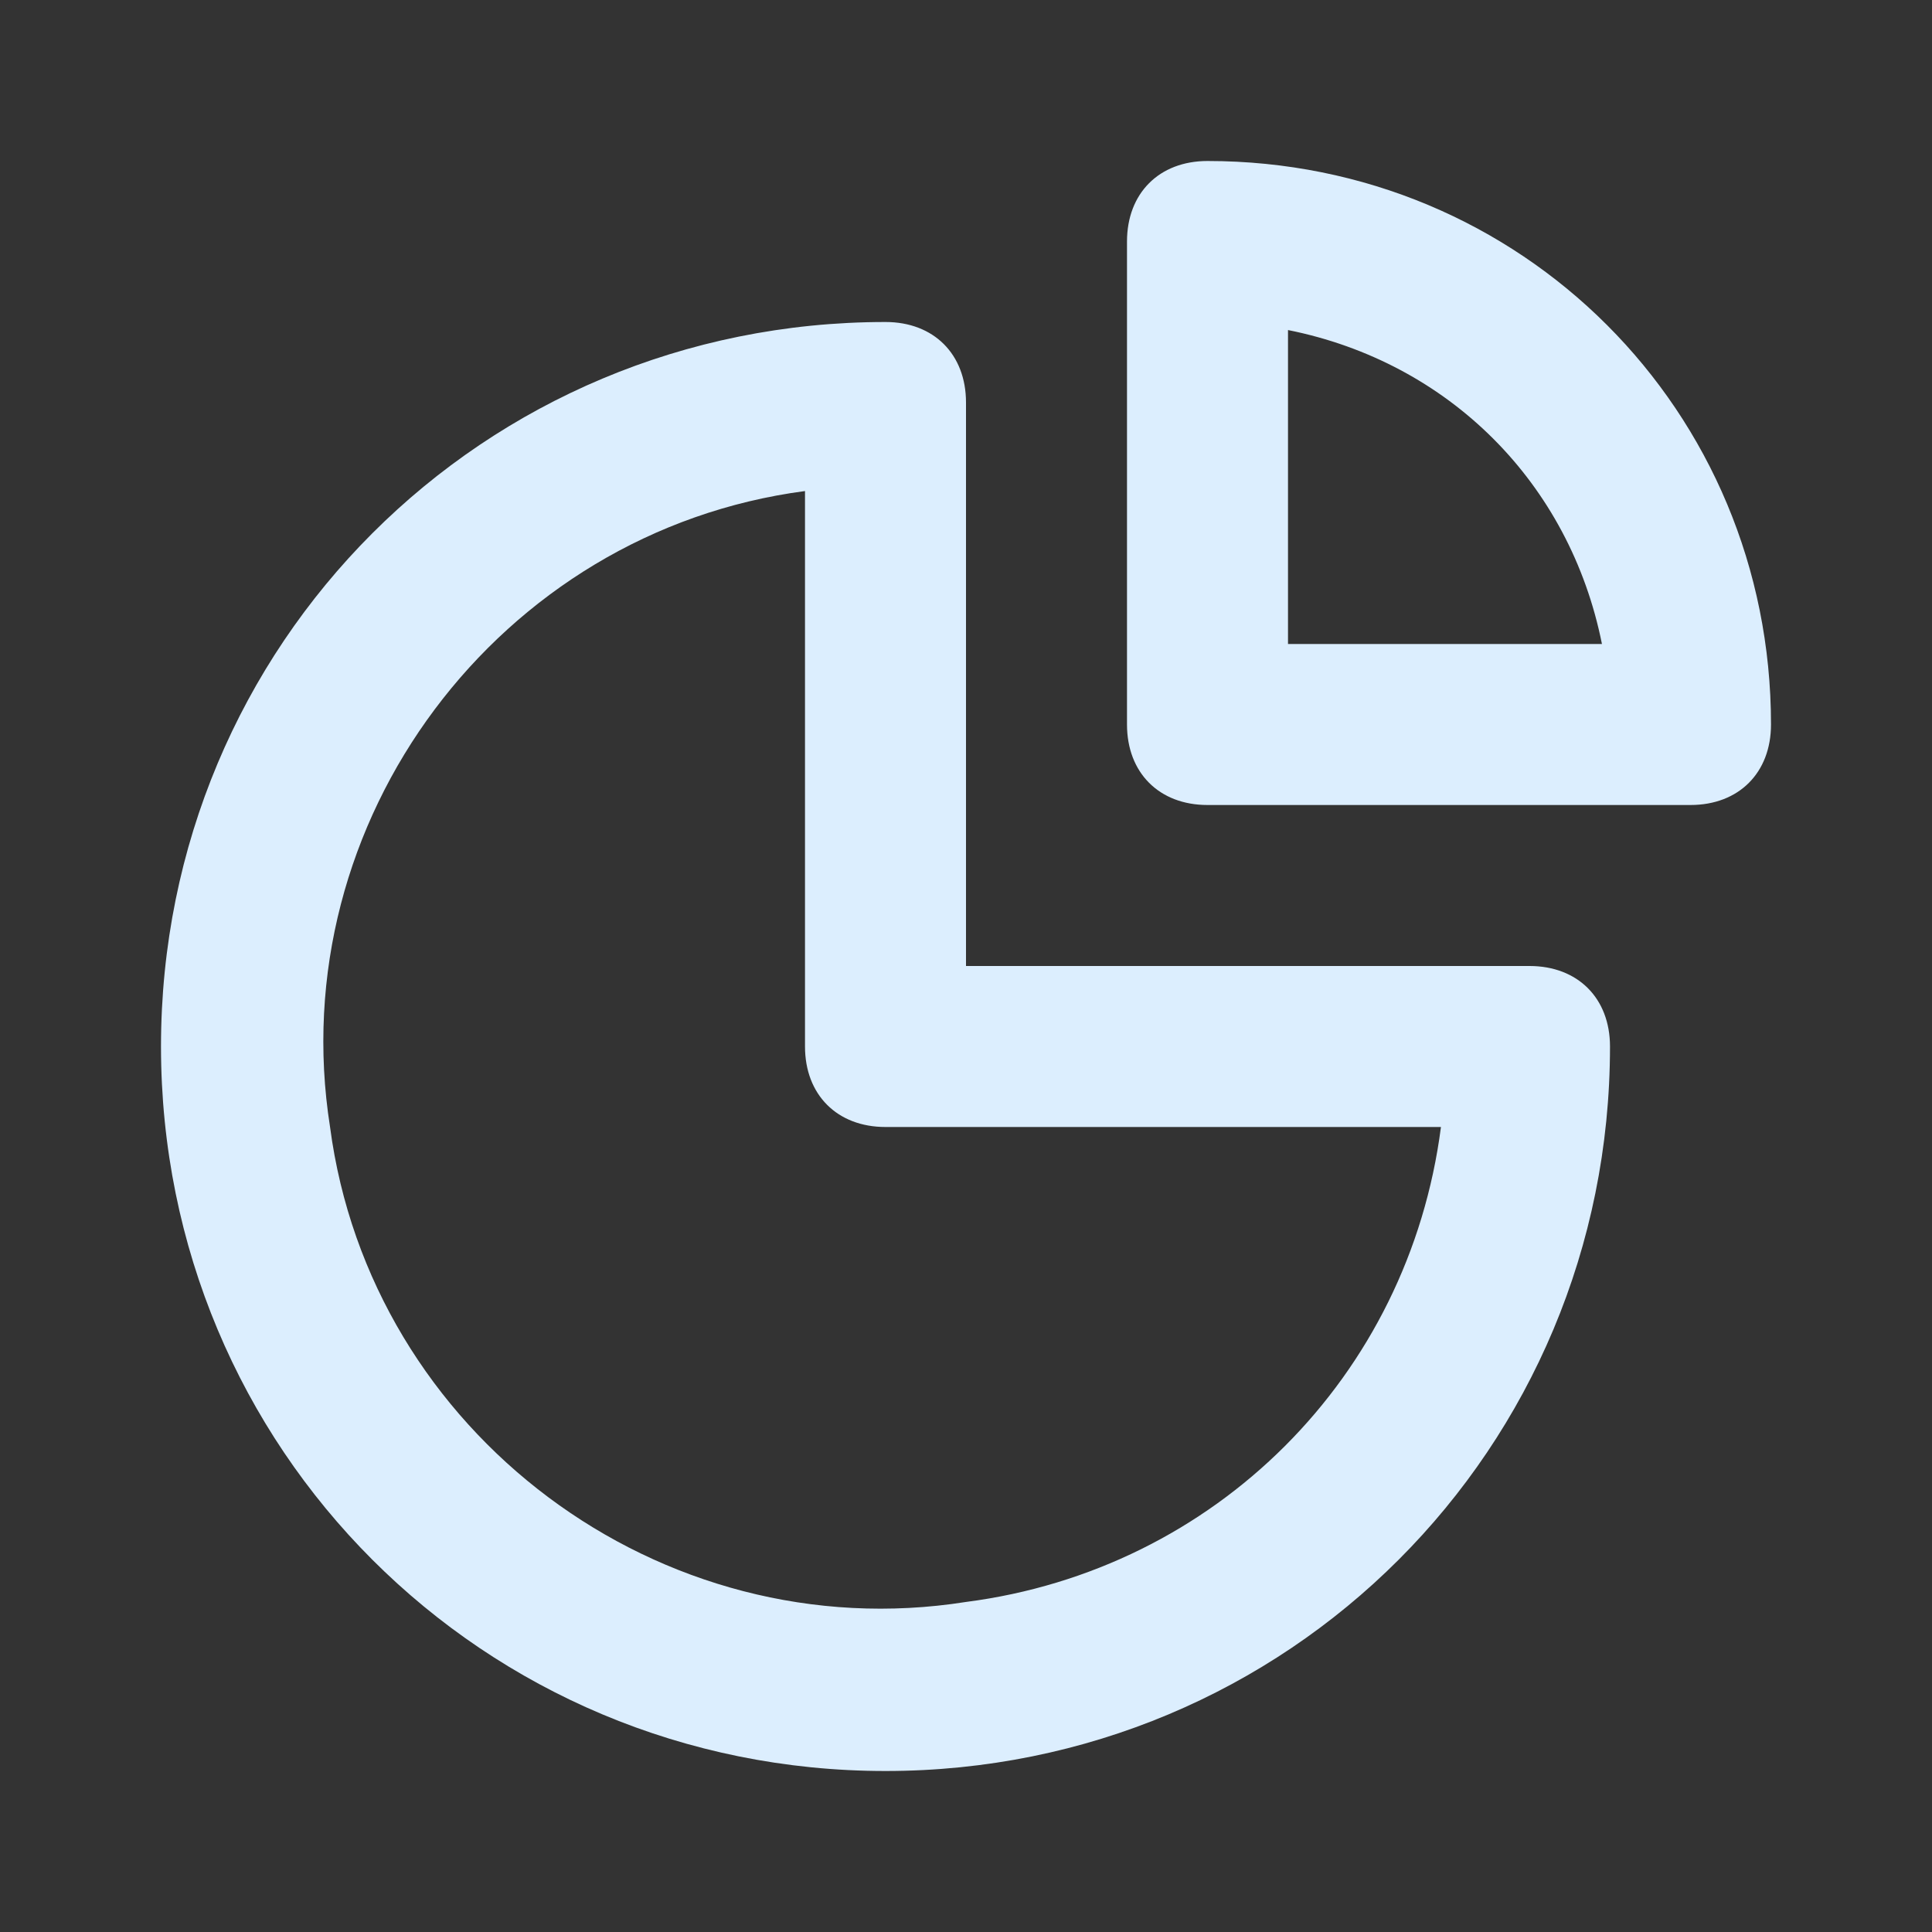 <svg width="24" height="24" viewBox="0 0 24 24" fill="none" xmlns="http://www.w3.org/2000/svg">
<rect x="0" y="0" width="24" height="24" fill="#333333" stroke="none"/>
<path d="M19 12H12V5C12 4.4 11.6 4 11 4C6 4 2 8 2 13C2 18 6 22 11 22C16 22 20 18 20 13C20 12.4 19.6 12 19 12ZM12 19.9C8.2 20.5 4.6 17.8 4.1 14C3.5 10.2 6.2 6.6 10 6.1V13C10 13.6 10.4 14 11 14H17.9C17.5 17.1 15.1 19.5 12 19.9ZM15 2C14.4 2 14 2.4 14 3V9C14 9.6 14.4 10 15 10H21C21.6 10 22 9.6 22 9C22 5.1 18.9 2 15 2ZM16 8V4.1C18 4.5 19.5 6 19.9 8H16Z" fill="#DCEEFE"/>
</svg>
